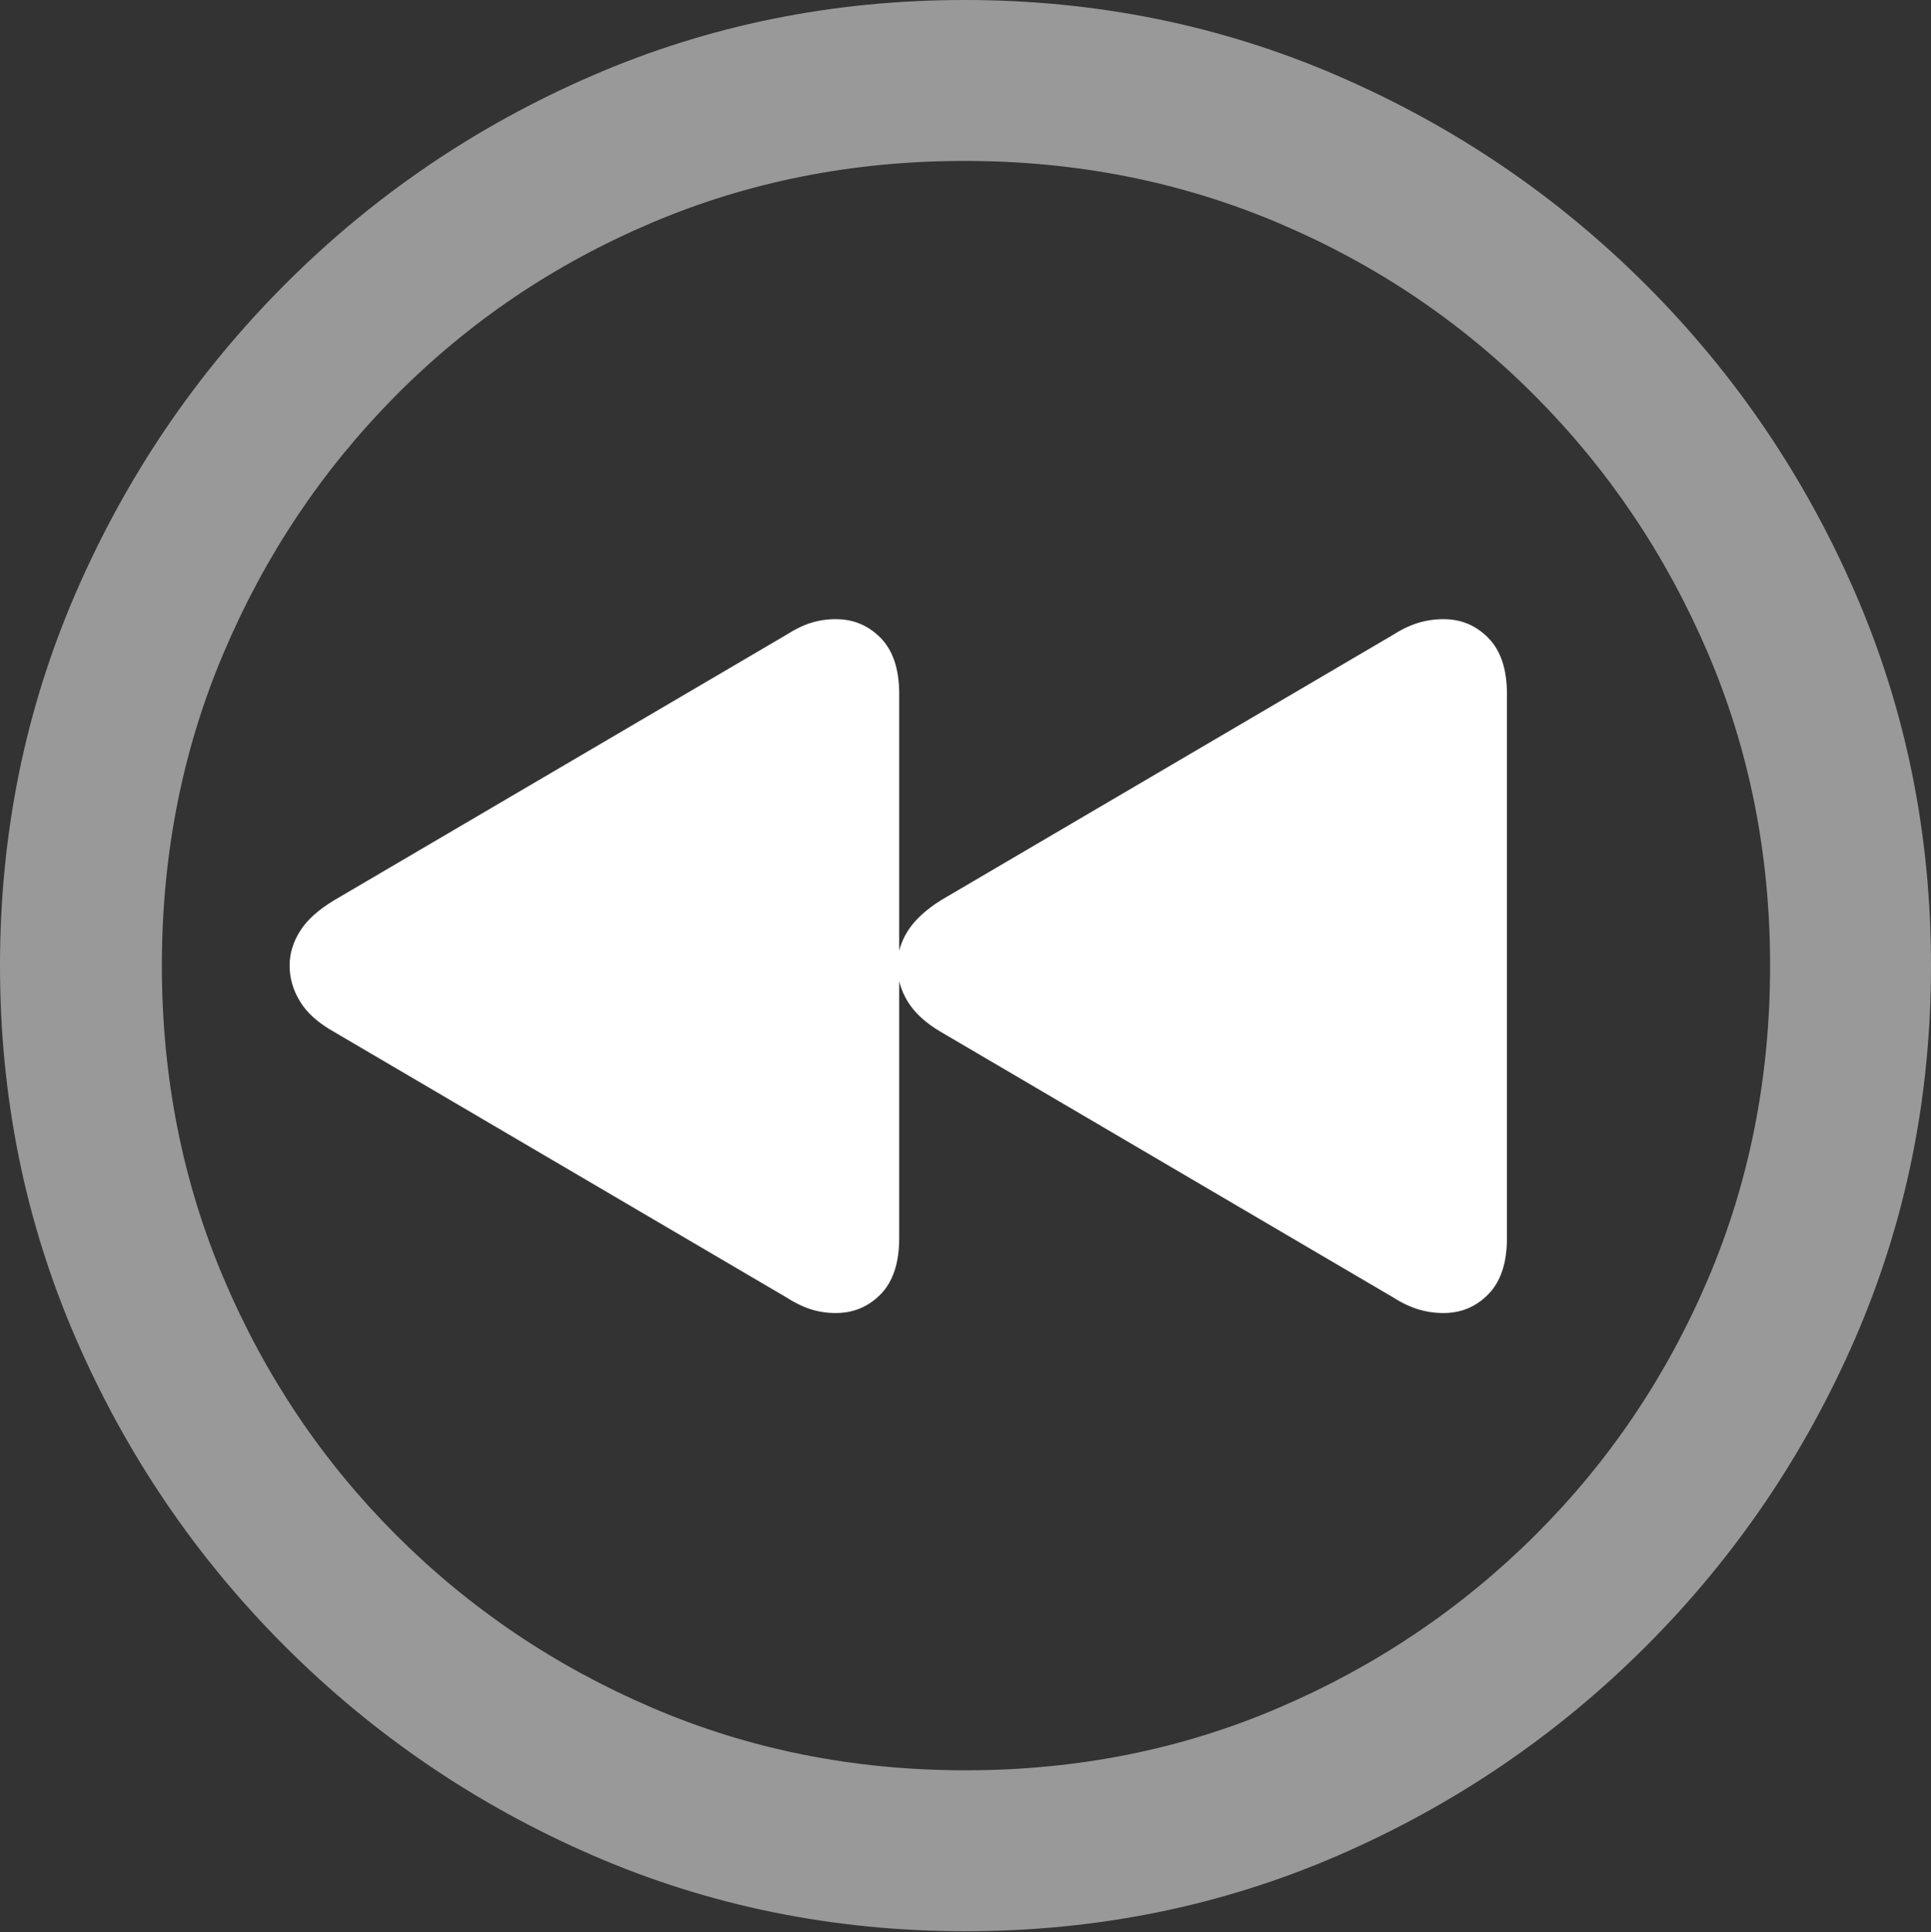 <?xml version="1.0" encoding="UTF-8"?>
<!--Generator: Apple Native CoreSVG 175.5-->
<!DOCTYPE svg
PUBLIC "-//W3C//DTD SVG 1.1//EN"
       "http://www.w3.org/Graphics/SVG/1.1/DTD/svg11.dtd">
<svg version="1.1" xmlns="http://www.w3.org/2000/svg" xmlns:xlink="http://www.w3.org/1999/xlink" width="19.922" height="19.932">
 <rect width="100%" height="100%" fill="#333333" stroke="none"/>
 <g>
  <rect height="19.932" opacity="0" width="19.922" x="0" y="0"/>
  <path d="M9.961 19.922Q12.002 19.922 13.804 19.141Q15.605 18.359 16.982 16.982Q18.359 15.605 19.141 13.804Q19.922 12.002 19.922 9.961Q19.922 7.92 19.141 6.118Q18.359 4.316 16.982 2.939Q15.605 1.562 13.799 0.781Q11.992 0 9.951 0Q7.91 0 6.108 0.781Q4.307 1.562 2.935 2.939Q1.562 4.316 0.781 6.118Q0 7.92 0 9.961Q0 12.002 0.781 13.804Q1.562 15.605 2.939 16.982Q4.316 18.359 6.118 19.141Q7.92 19.922 9.961 19.922ZM9.961 18.262Q8.232 18.262 6.729 17.617Q5.225 16.973 4.087 15.835Q2.949 14.697 2.31 13.193Q1.67 11.69 1.67 9.961Q1.67 8.232 2.31 6.729Q2.949 5.225 4.082 4.082Q5.215 2.939 6.719 2.3Q8.223 1.66 9.951 1.66Q11.68 1.66 13.188 2.3Q14.697 2.939 15.835 4.082Q16.973 5.225 17.617 6.729Q18.262 8.232 18.262 9.961Q18.262 11.69 17.622 13.193Q16.982 14.697 15.84 15.835Q14.697 16.973 13.193 17.617Q11.69 18.262 9.961 18.262Z" fill="rgba(255,255,255,0.5)"/>
  <path d="M8.623 13.545Q8.896 13.545 9.087 13.35Q9.277 13.154 9.277 12.773L9.277 7.158Q9.277 6.777 9.087 6.582Q8.896 6.387 8.623 6.387Q8.486 6.387 8.364 6.426Q8.242 6.465 8.105 6.553L3.447 9.287Q3.203 9.434 3.096 9.604Q2.988 9.775 2.988 9.961Q2.988 10.156 3.096 10.332Q3.203 10.508 3.447 10.645L8.105 13.379Q8.242 13.467 8.364 13.506Q8.486 13.545 8.623 13.545ZM14.893 13.545Q15.166 13.545 15.356 13.35Q15.547 13.154 15.547 12.773L15.547 7.158Q15.547 6.777 15.356 6.582Q15.166 6.387 14.893 6.387Q14.756 6.387 14.629 6.426Q14.502 6.465 14.365 6.553L9.707 9.287Q9.473 9.434 9.365 9.604Q9.258 9.775 9.258 9.961Q9.258 10.156 9.365 10.332Q9.473 10.508 9.707 10.645L14.365 13.379Q14.502 13.467 14.629 13.506Q14.756 13.545 14.893 13.545Z" fill="#ffffff"/>
 </g>
</svg>
